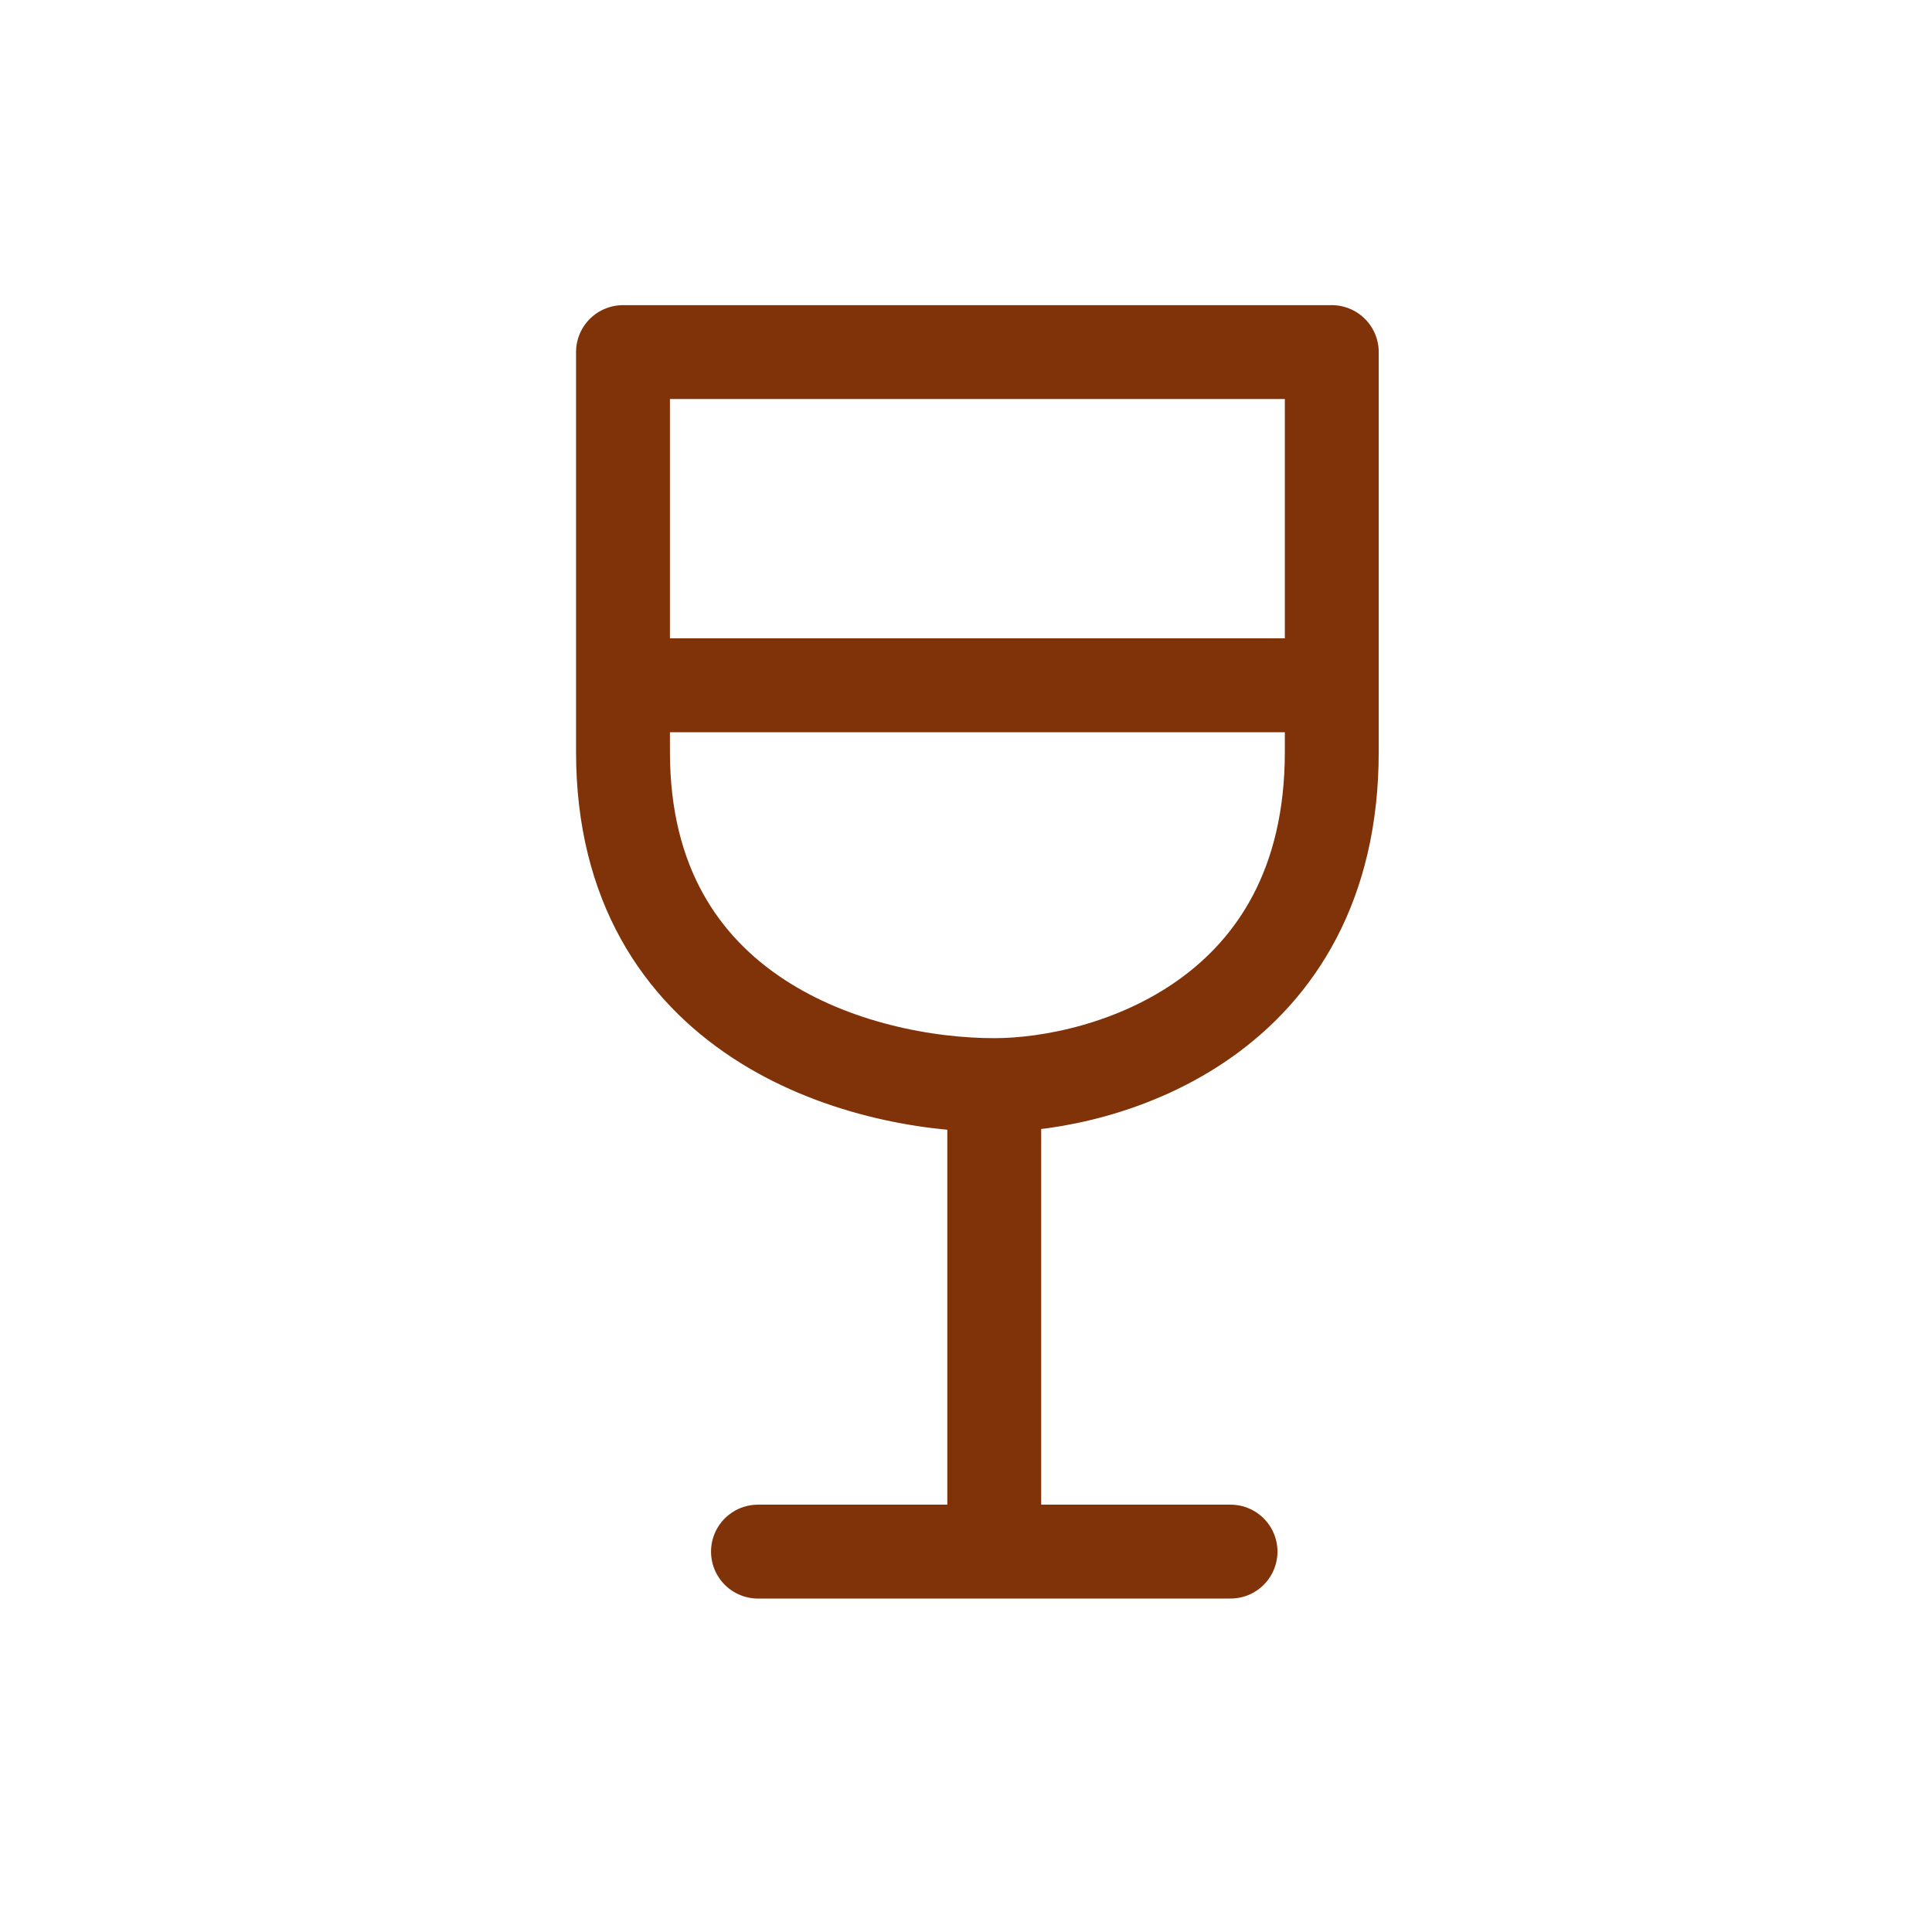 <svg width="37" height="37" viewBox="0 0 37 37" fill="none" xmlns="http://www.w3.org/2000/svg">
<path d="M19.041 20.781C21.196 20.781 25.505 19.505 25.505 14.4C25.505 13.952 25.505 13.527 25.505 13.124M19.041 20.781C16.456 20.781 11.931 19.505 11.931 14.4C11.931 13.952 11.931 13.527 11.931 13.124M19.041 20.781V29.715M14.516 29.715H23.566M11.931 13.124C11.931 8.935 11.931 7.131 11.931 6.743H25.505C25.505 7.131 25.505 8.935 25.505 13.124M11.931 13.124H25.505" stroke="#803308" stroke-width="1.798" stroke-linecap="round" stroke-linejoin="round"/>
</svg>
